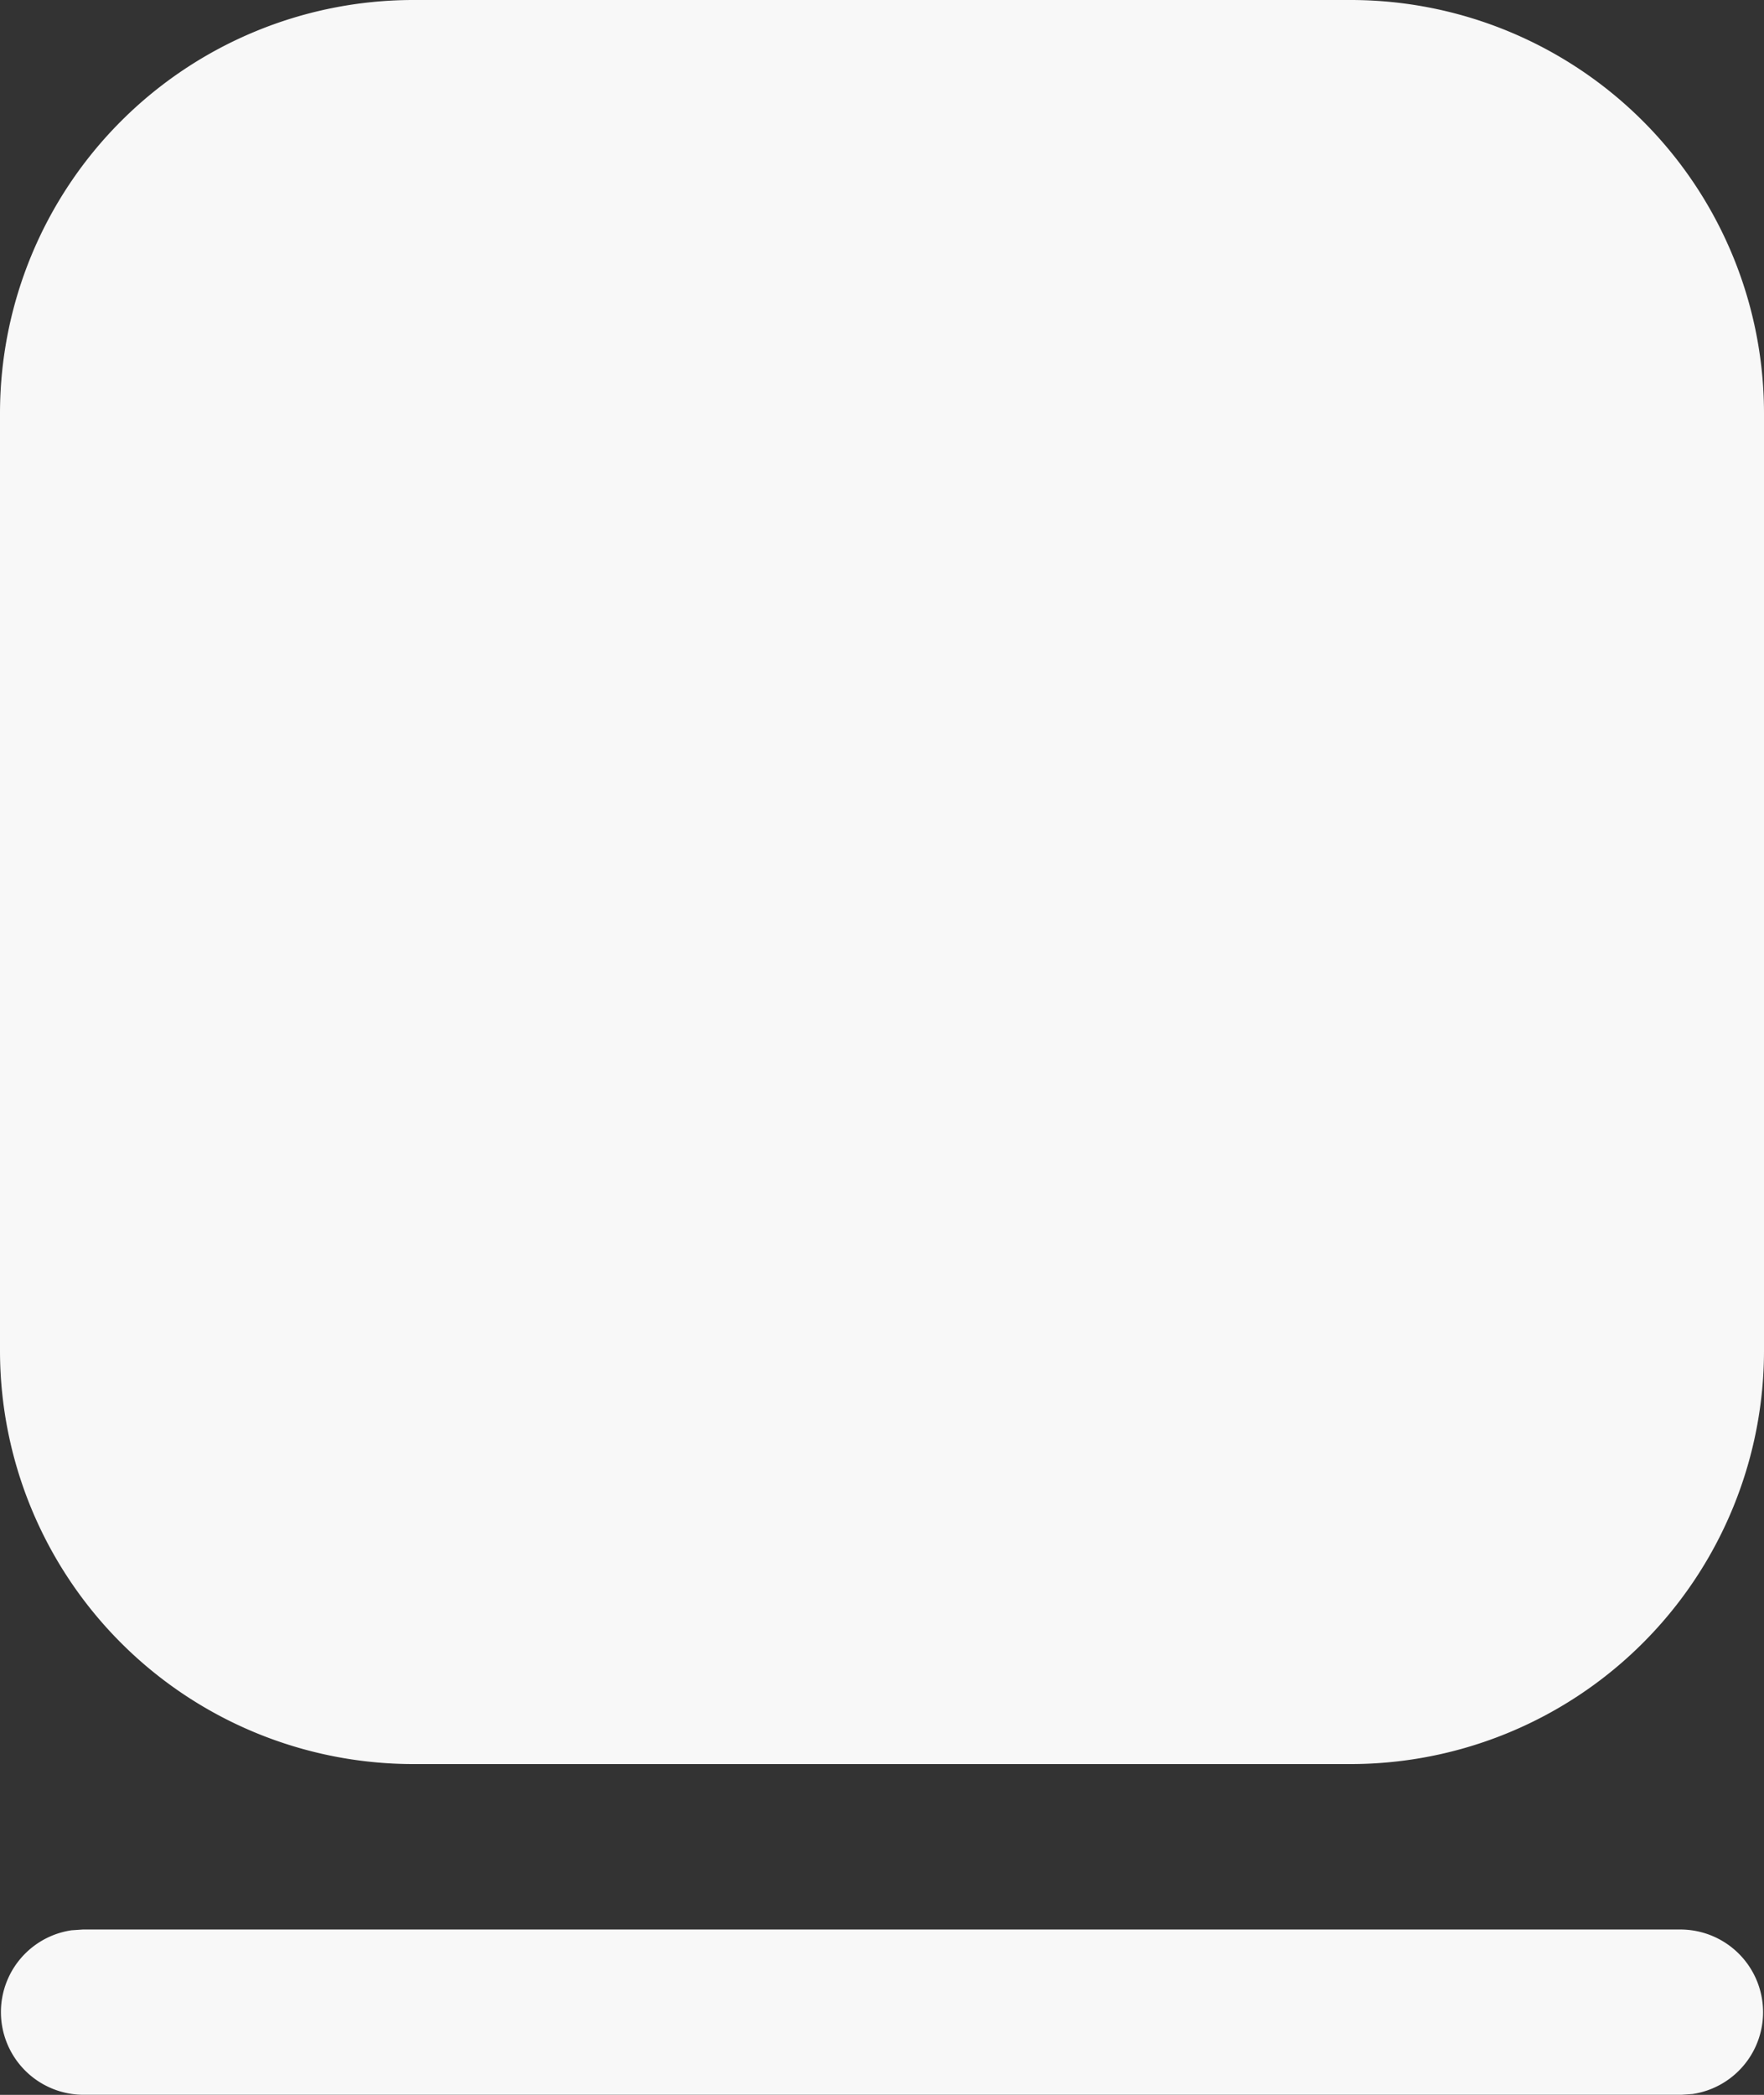 <svg xmlns="http://www.w3.org/2000/svg" width="63.266" height="75.129" viewBox="0 0 63.266 75.129">
  <rect x="0" y="0" width="63.266" height="75.129" fill="#333333" stroke="none"/>
  <g id="self-paced" transform="translate(-4 -3)">
    <g id="ic_fluent_app_title_24_filled" transform="translate(4 3)">
      <path id="_-Color" data-name="🎨-Color" d="M6.966,72.2H64.3a2.966,2.966,0,0,1,.4,5.9l-.4.027H6.966a2.966,2.966,0,0,1-.4-5.9l.4-.027h0ZM52.438,3A14.828,14.828,0,0,1,67.266,17.828v33.61A14.828,14.828,0,0,1,52.438,66.266H18.828A14.828,14.828,0,0,1,4,51.438V17.828A14.828,14.828,0,0,1,18.828,3Z" transform="translate(-4 -3)" fill="#f8f8f8"/>
    </g>
  </g>
</svg>
